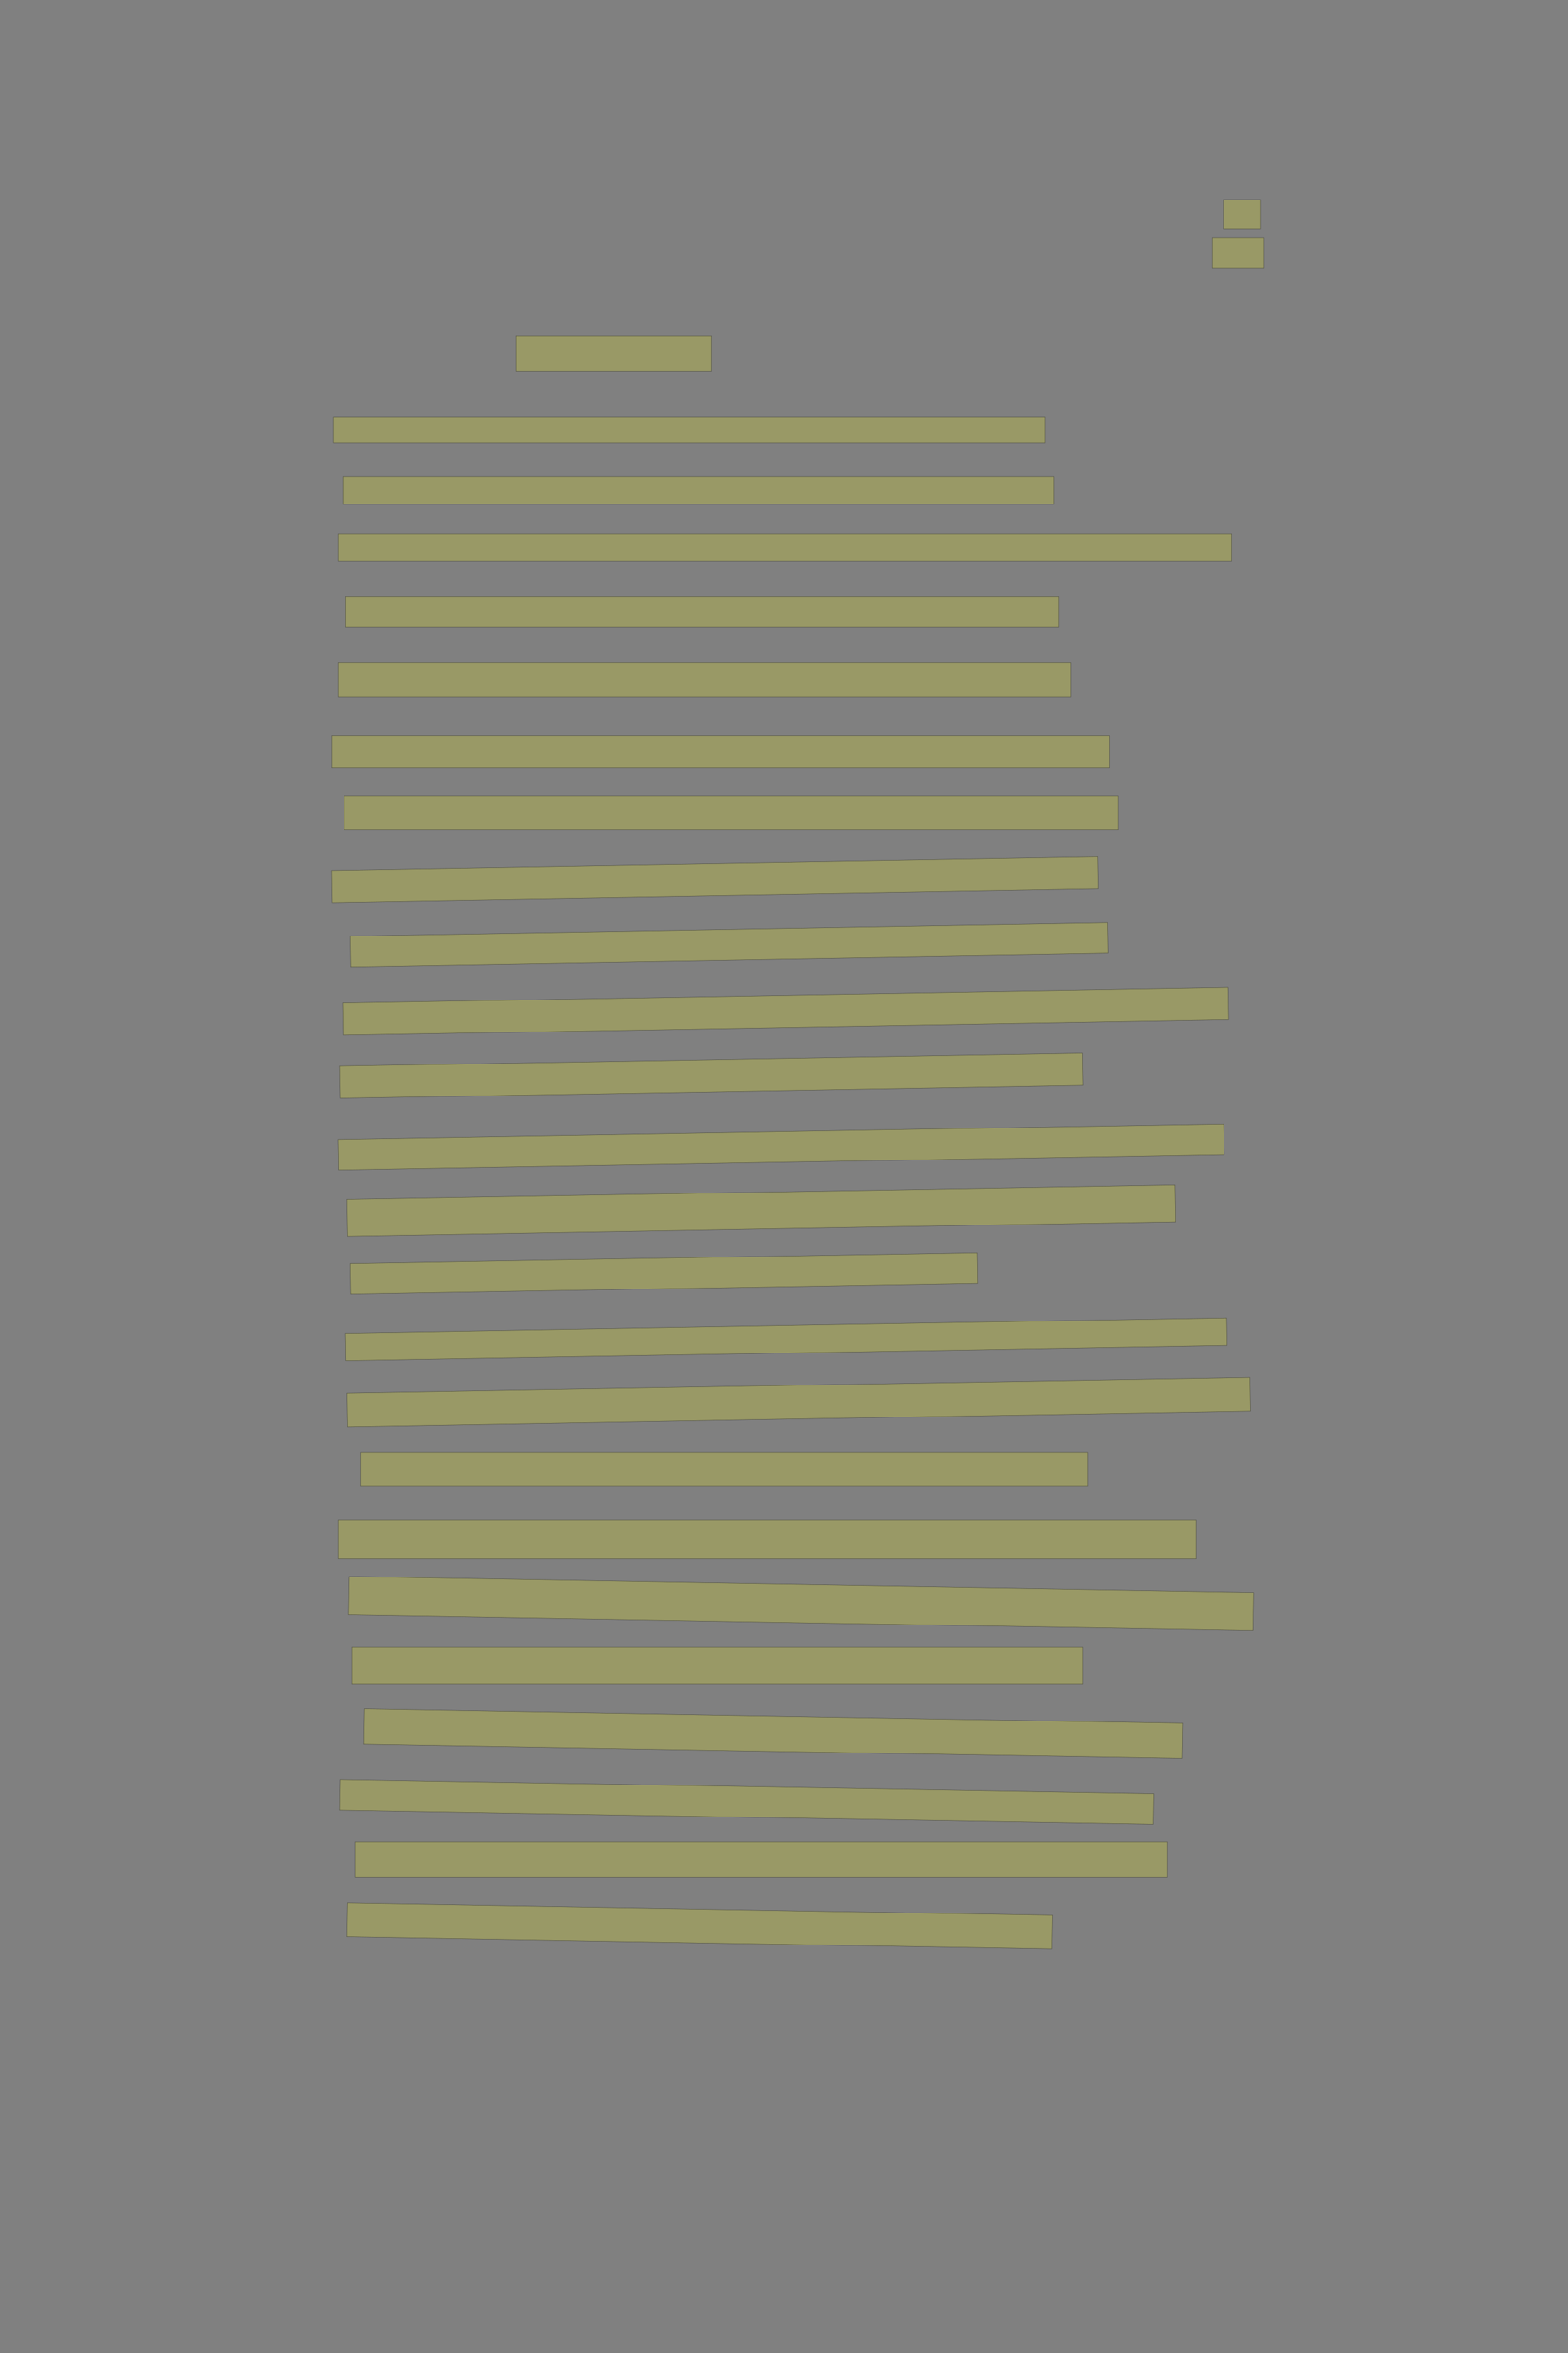 <?xml version="1.0" encoding="UTF-8" standalone="no"?><svg xmlns="http://www.w3.org/2000/svg" xmlns:xlink="http://www.w3.org/1999/xlink" height="6144" width="4096">
 <rect width="100%" height="100%" fill="#808080" stroke="none"/>
 <g>
  <title>Layer 1</title>
  <rect class=" imageannotationLine imageannotationLinked" fill="#FFFF00" fill-opacity="0.2" height="76" id="svg_2" stroke="#000000" stroke-opacity="0.5" width="98" x="3195.332" xlink:href="#la" y="521"/>
  <rect class=" imageannotationLine imageannotationLinked" fill="#FFFF00" fill-opacity="0.2" height="80" id="svg_4" stroke="#000000" stroke-opacity="0.5" width="134" x="3167.332" xlink:href="#lb" y="621"/>
  <rect class=" imageannotationLine imageannotationLinked" fill="#FFFF00" fill-opacity="0.2" height="92" id="svg_6" stroke="#000000" stroke-opacity="0.5" width="510" x="1347.332" xlink:href="#lc" y="877"/>
  <rect class=" imageannotationLine imageannotationLinked" fill="#FFFF00" fill-opacity="0.2" height="68" id="svg_8" stroke="#000000" stroke-opacity="0.5" width="1858" x="871.332" xlink:href="#ld" y="1089"/>
  <rect class=" imageannotationLine imageannotationLinked" fill="#FFFF00" fill-opacity="0.2" height="72" id="svg_10" stroke="#000000" stroke-opacity="0.5" width="1858" x="895.332" xlink:href="#le" y="1245"/>
  <rect class=" imageannotationLine imageannotationLinked" fill="#FFFF00" fill-opacity="0.2" height="72" id="svg_12" stroke="#000000" stroke-opacity="0.5" width="2334" x="883.332" xlink:href="#lf" y="1393"/>
  <rect class=" imageannotationLine imageannotationLinked" fill="#FFFF00" fill-opacity="0.2" height="80" id="svg_14" stroke="#000000" stroke-opacity="0.5" width="1862" x="903.332" xlink:href="#lg" y="1557"/>
  <rect class=" imageannotationLine imageannotationLinked" fill="#FFFF00" fill-opacity="0.2" height="92" id="svg_16" stroke="#000000" stroke-opacity="0.5" width="1914" x="883.332" xlink:href="#lh" y="1729"/>
  <rect class=" imageannotationLine imageannotationLinked" fill="#FFFF00" fill-opacity="0.2" height="84" id="svg_18" stroke="#000000" stroke-opacity="0.5" width="2030" x="867.332" xlink:href="#li" y="1921"/>
  <rect class=" imageannotationLine imageannotationLinked" fill="#FFFF00" fill-opacity="0.2" height="88" id="svg_20" stroke="#000000" stroke-opacity="0.5" width="2022" x="899.332" xlink:href="#lj" y="2079"/>
  <rect class=" imageannotationLine imageannotationLinked" fill="#FFFF00" fill-opacity="0.2" height="83.861" id="svg_22" stroke="#000000" stroke-opacity="0.5" transform="rotate(-1, 1868.3, 2296.93)" width="2002" x="867.296" xlink:href="#lk" y="2255"/>
  <rect class=" imageannotationLine imageannotationLinked" fill="#FFFF00" fill-opacity="0.2" height="80.003" id="svg_24" stroke="#000000" stroke-opacity="0.5" transform="rotate(-1, 1904.51, 2467)" width="1978" x="915.506" xlink:href="#ll" y="2426.995"/>
  <rect class=" imageannotationLine imageannotationLinked" fill="#FFFF00" fill-opacity="0.2" height="84.002" id="svg_26" stroke="#000000" stroke-opacity="0.5" transform="rotate(-1, 2052.19, 2641)" width="2314" x="895.192" xlink:href="#lm" y="2599.001"/>
  <rect class=" imageannotationLine imageannotationLinked" fill="#FFFF00" fill-opacity="0.2" height="84.002" id="svg_28" stroke="#000000" stroke-opacity="0.5" transform="rotate(-1, 1858.19, 2809)" width="1942" x="887.192" xlink:href="#ln" y="2767.001"/>
  <rect class=" imageannotationLine imageannotationLinked" fill="#FFFF00" fill-opacity="0.2" height="79.863" id="svg_30" stroke="#000000" stroke-opacity="0.5" transform="rotate(-1, 2040.44, 2994.93)" width="2314" x="883.435" xlink:href="#lo" y="2954.997"/>
  <rect class=" imageannotationLine imageannotationLinked" fill="#FFFF00" fill-opacity="0.2" height="96.14" id="svg_32" stroke="#000000" stroke-opacity="0.5" transform="rotate(-1, 1988.26, 3160.93)" width="2162" x="907.261" xlink:href="#lp" y="3112.862"/>
  <rect class=" imageannotationLine imageannotationLinked" fill="#FFFF00" fill-opacity="0.2" height="79.933" id="svg_34" stroke="#000000" stroke-opacity="0.5" transform="rotate(-1, 1734.37, 3325.03)" width="1638" x="915.367" xlink:href="#lq" y="3285.068"/>
  <rect class=" imageannotationLine imageannotationLinked" fill="#FFFF00" fill-opacity="0.2" height="71.931" id="svg_36" stroke="#000000" stroke-opacity="0.5" transform="rotate(-1, 2054.26, 3496.97)" width="2302" x="903.262" xlink:href="#lr" y="3461.001"/>
  <rect class=" imageannotationLine imageannotationLinked" fill="#FFFF00" fill-opacity="0.2" height="88.002" id="svg_38" stroke="#000000" stroke-opacity="0.5" transform="rotate(-1, 2086.44, 3661)" width="2358" x="907.437" xlink:href="#ls" y="3616.997"/>
  <rect class=" imageannotationLine imageannotationLinked" fill="#FFFF00" fill-opacity="0.2" height="88" id="svg_40" stroke="#000000" stroke-opacity="0.5" width="1898" x="943.332" xlink:href="#lt" y="3793"/>
  <rect class=" imageannotationLine imageannotationLinked" fill="#FFFF00" fill-opacity="0.2" height="100" id="svg_42" stroke="#000000" stroke-opacity="0.5" width="2242" x="883.332" xlink:href="#lu" y="3969"/>
  <rect class=" imageannotationLine imageannotationLinked" fill="#FFFF00" fill-opacity="0.2" height="100.07" id="svg_44" stroke="#000000" stroke-opacity="0.5" transform="rotate(1, 2092.33, 4187.03)" width="2362" x="911.331" xlink:href="#lv" y="4137"/>
  <rect class=" imageannotationLine imageannotationLinked" fill="#FFFF00" fill-opacity="0.2" height="96" id="svg_46" stroke="#000000" stroke-opacity="0.5" width="1910" x="919.332" xlink:href="#lw" y="4301"/>
  <rect class=" imageannotationLine imageannotationLinked" fill="#FFFF00" fill-opacity="0.2" height="92.001" id="svg_48" stroke="#000000" stroke-opacity="0.5" transform="rotate(1, 2020.26, 4527)" width="2138" x="951.262" xlink:href="#lx" y="4480.998"/>
  <rect class=" imageannotationLine imageannotationLinked" fill="#FFFF00" fill-opacity="0.2" height="80.073" id="svg_50" stroke="#000000" stroke-opacity="0.5" transform="rotate(1, 1950.16, 4704.96)" width="2126" x="887.158" xlink:href="#ly" y="4664.926"/>
  <rect class=" imageannotationLine imageannotationLinked" fill="#FFFF00" fill-opacity="0.2" height="92" id="svg_52" stroke="#000000" stroke-opacity="0.5" width="2122" x="927.332" xlink:href="#lz" y="4809"/>
  <rect class=" imageannotationLine imageannotationLinked" fill="#FFFF00" fill-opacity="0.2" height="88.073" id="svg_54" stroke="#000000" stroke-opacity="0.5" transform="rotate(1, 1828.26, 5029.03)" width="1842" x="907.262" xlink:href="#laa" y="4984.997"/>
 </g>

</svg>